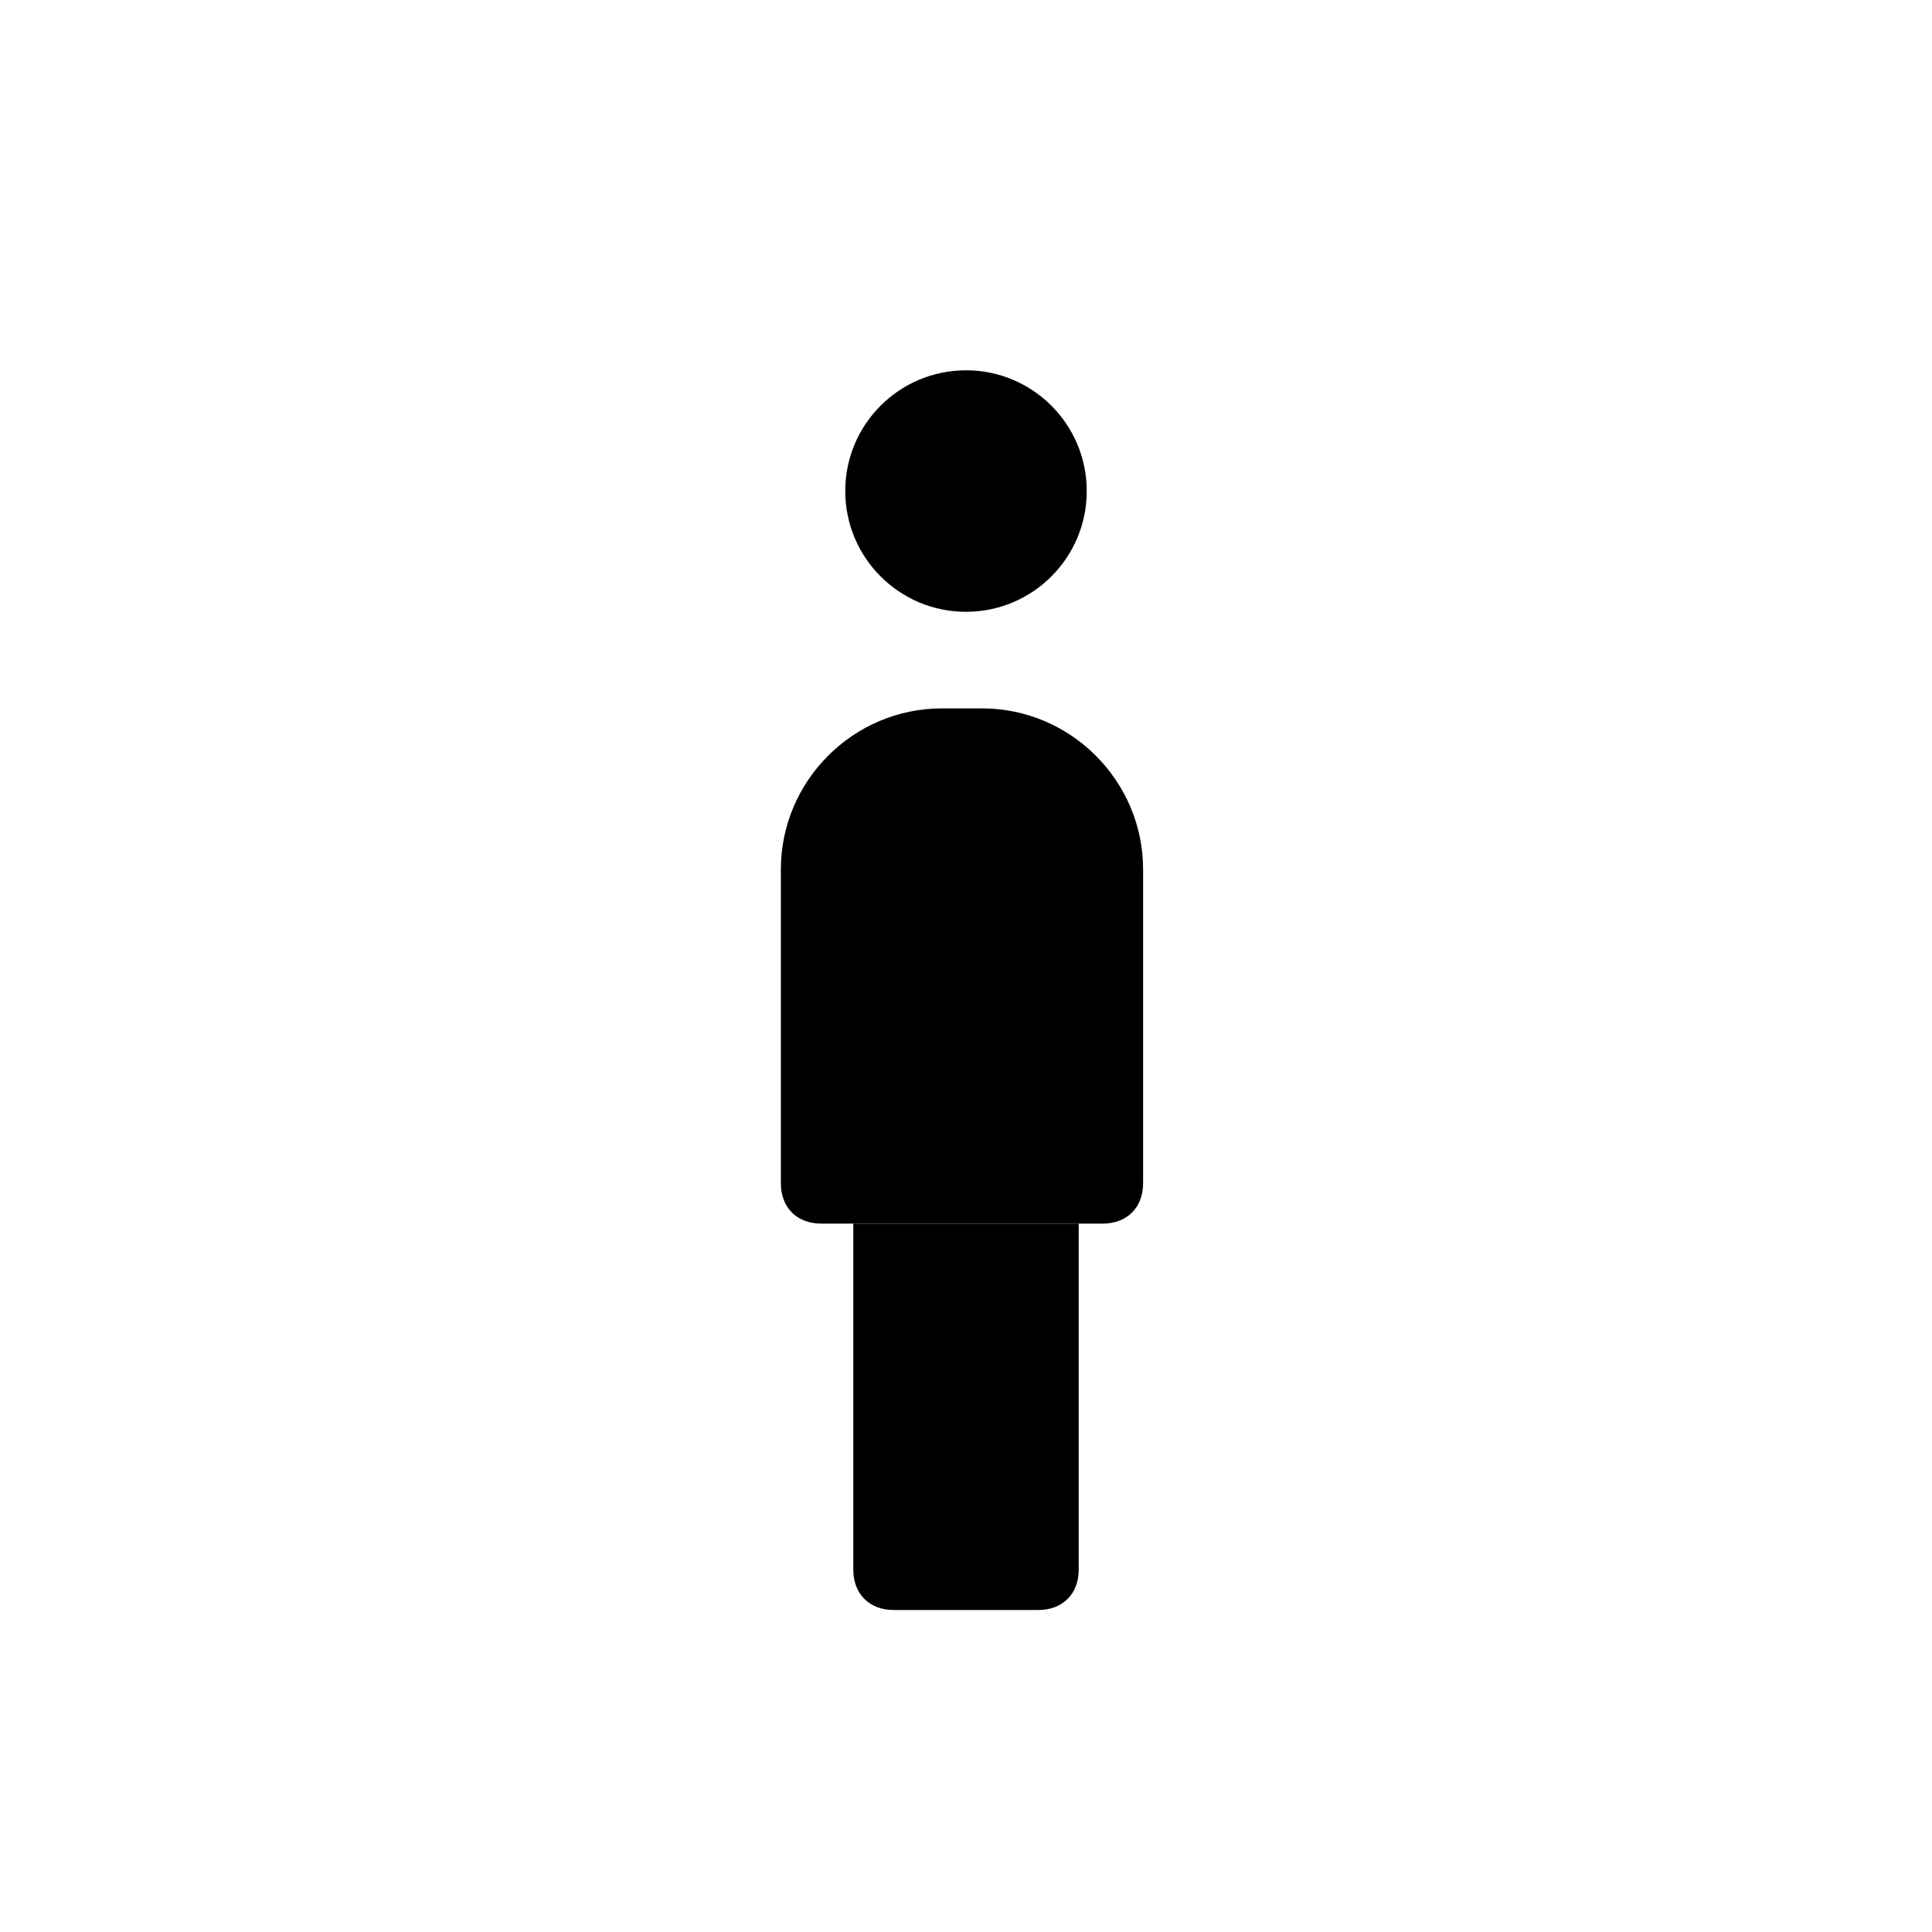 <?xml version="1.0" encoding="utf-8"?>
<!-- Generator: Adobe Illustrator 27.5.0, SVG Export Plug-In . SVG Version: 6.00 Build 0)  -->
<svg version="1.1" id="Capa_1" xmlns="http://www.w3.org/2000/svg" xmlns:xlink="http://www.w3.org/1999/xlink" x="0px" y="0px"
	 viewBox="0 0 24 24" style="enable-background:new 0 0 24 24;" xml:space="preserve">
<style type="text/css">
	.st0{fill:#37BCDF;stroke:#37BCDF;stroke-width:0.5;stroke-miterlimit:10;}
</style>
<g>
	<g>
		<path class="" d="M13.4,15.2v4.3c0,0.3-0.2,0.5-0.5,0.5h-1.8c-0.3,0-0.5-0.2-0.5-0.5v-4.3H13.4z"/>
		<path class="" d="M14.2,14.7v-3.9c0-1.1-0.9-2-2-2h-0.5c-1.1,0-2,0.9-2,2v3.9c0,0.3,0.2,0.5,0.5,0.5h3.5
			C14,15.2,14.2,15,14.2,14.7z"/>
	</g>
	<circle class="" cx="12" cy="6.1" r="1.5"/>
</g>
</svg>
